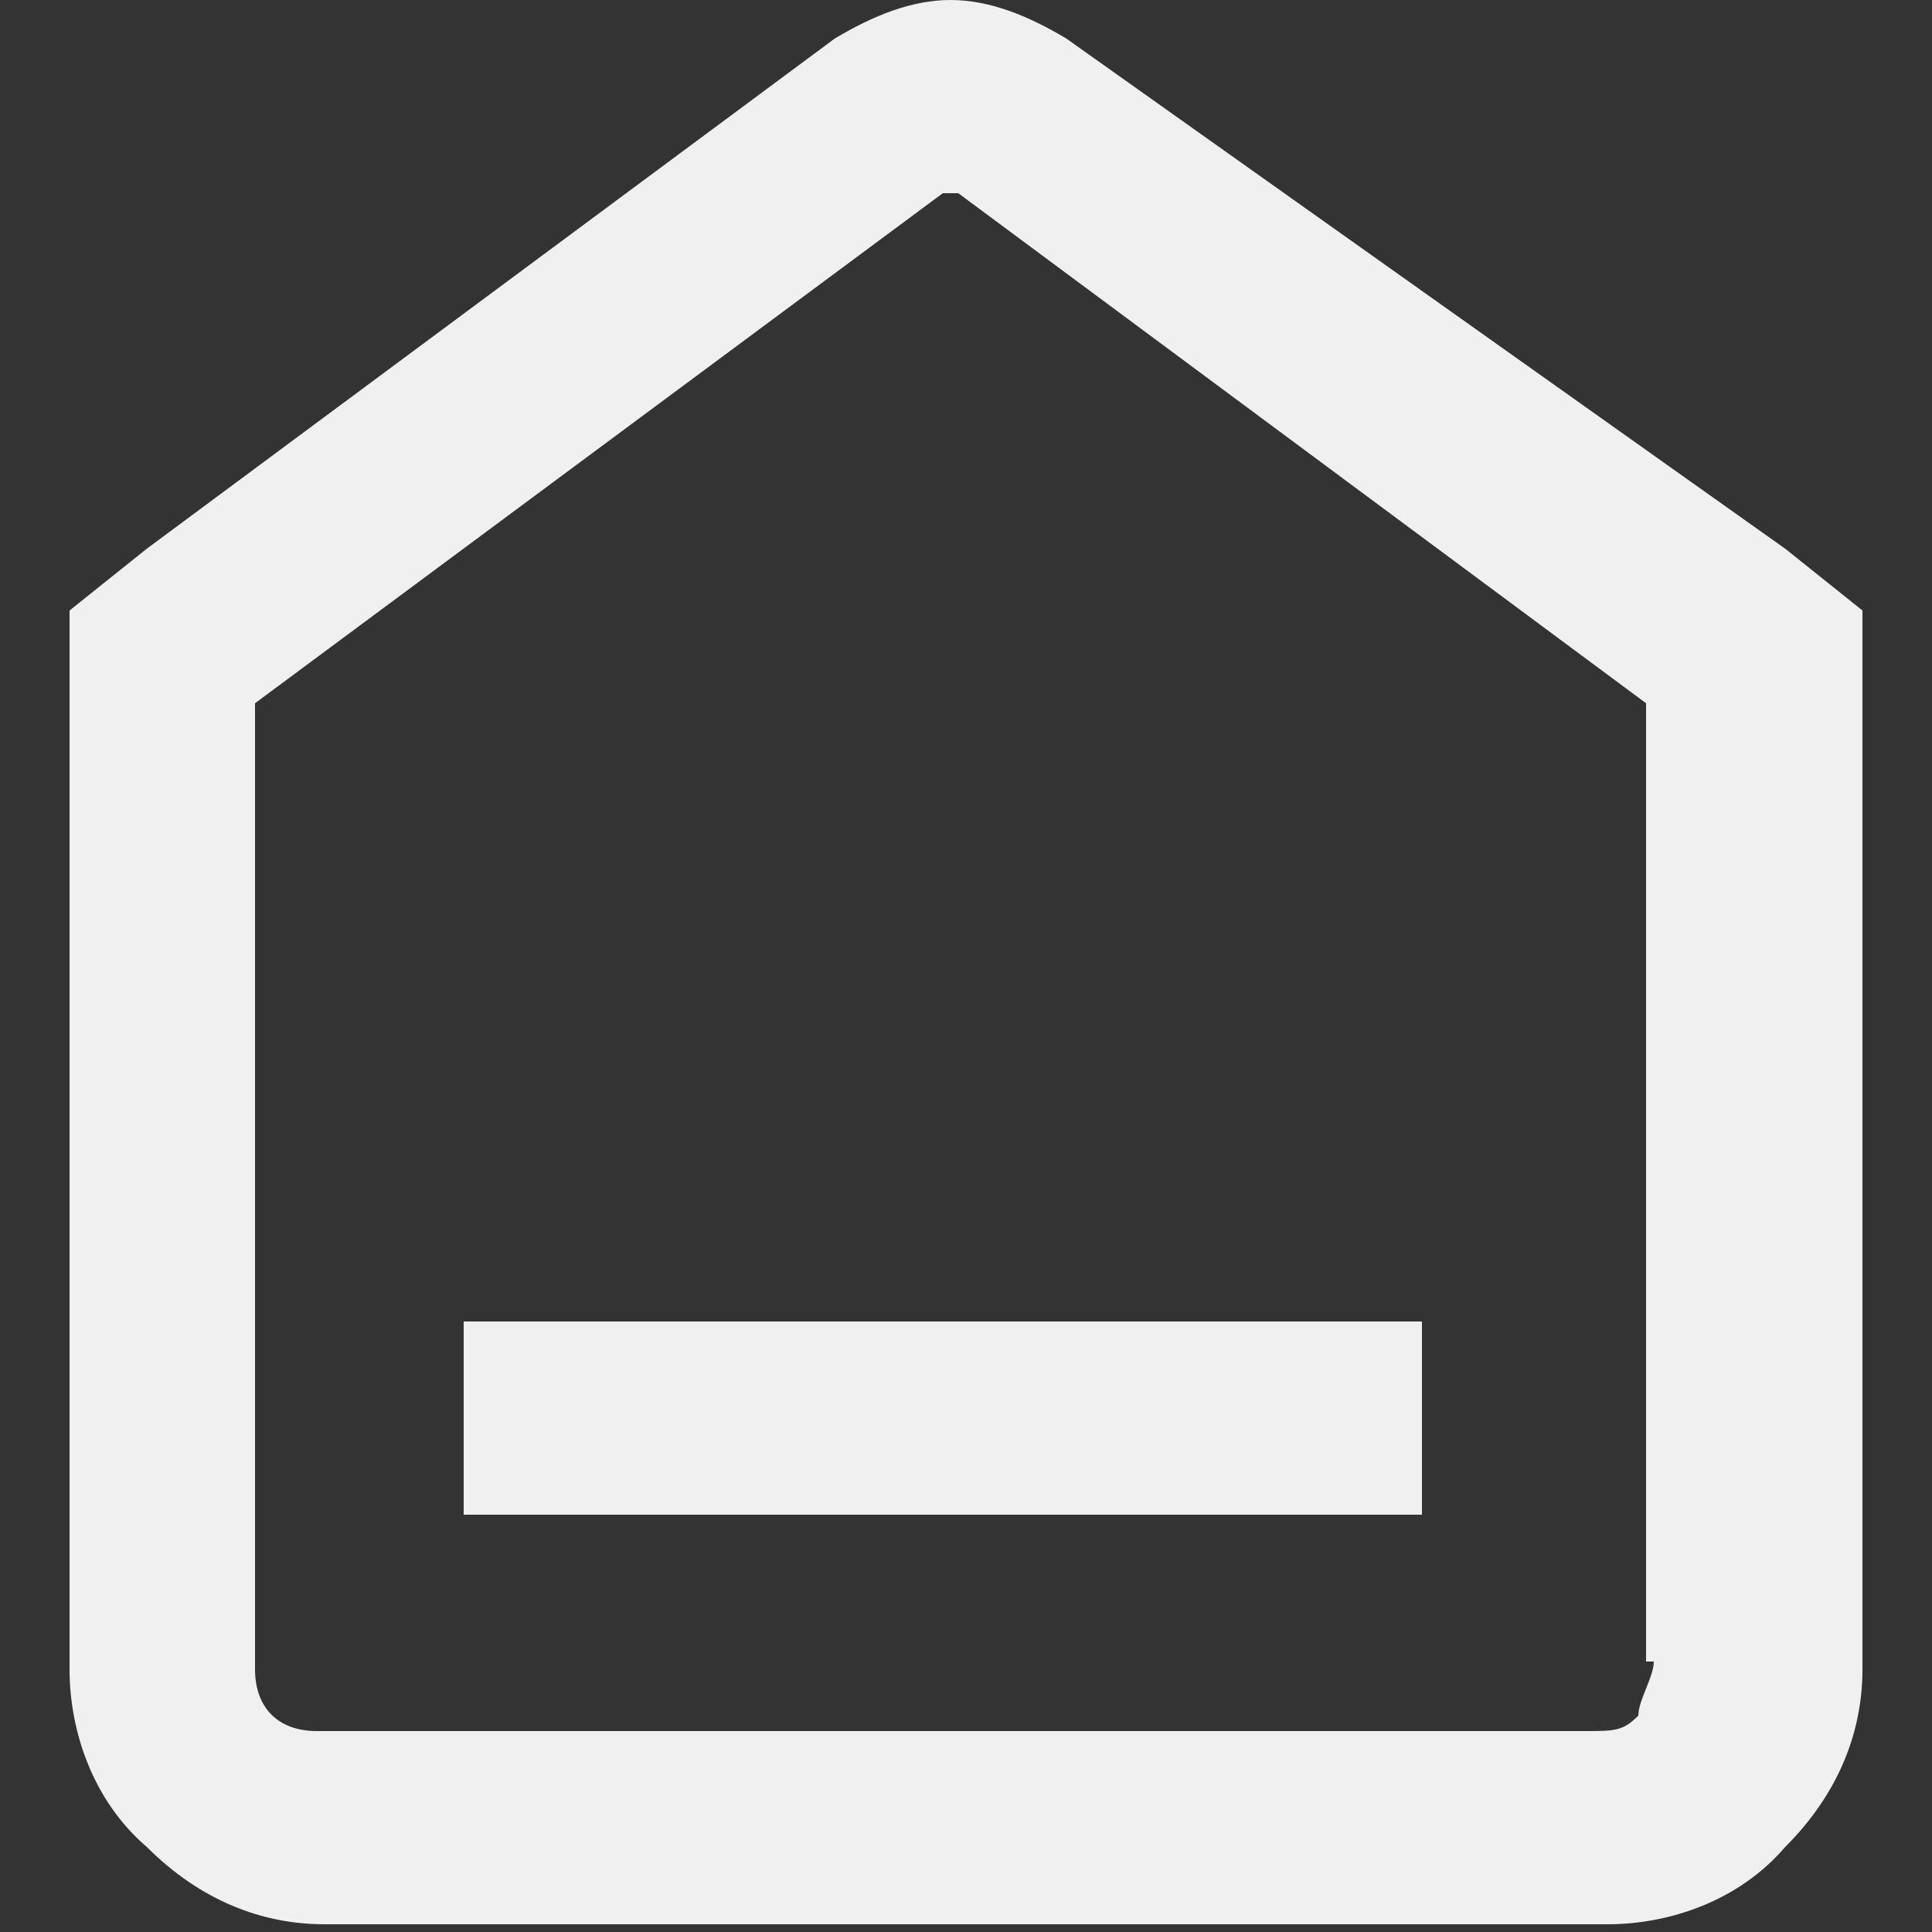 <?xml version="1.0" encoding="utf-8"?>
<!-- Generator: Adobe Illustrator 26.5.0, SVG Export Plug-In . SVG Version: 6.00 Build 0)  -->
<svg version="1.1" id="Calque_1" xmlns="http://www.w3.org/2000/svg" xmlns:xlink="http://www.w3.org/1999/xlink" x="0px" y="0px"
	 width="25px" height="25px" viewBox="0 0 25 25" style="enable-background:new 0 0 25 25;" xml:space="preserve">
<rect x="0" y="0" width="25" height="25" fill="#333333" stroke="none"/>
<style type="text/css">
	.st0{fill:#F0F0F0;}
</style>
<g>
	<path class="st0" d="M6,17.1h12.4v2.5H6V17.1z"/>
	<path class="st0" d="M13.8,0.5L13.8,0.5L13.8,0.5c-0.5-0.3-1-0.5-1.5-0.5c-0.5,0-1,0.2-1.5,0.5l0,0L1.9,7.1l-1,0.8v13.7
		c0,0.8,0.3,1.7,1,2.3c0.7,0.7,1.5,1,2.3,1h16.6c0.8,0,1.7-0.3,2.3-1c0.7-0.7,1-1.5,1-2.3V7.9l-1-0.8L13.8,0.5z M21.4,21.5
		c0,0.2-0.2,0.5-0.2,0.7c-0.2,0.2-0.3,0.2-0.7,0.2H4.1c-0.5,0-0.8-0.3-0.8-0.8V9.1l8.9-6.6h0.2l8.9,6.6v12.4H21.4z"/>
</g>
</svg>
